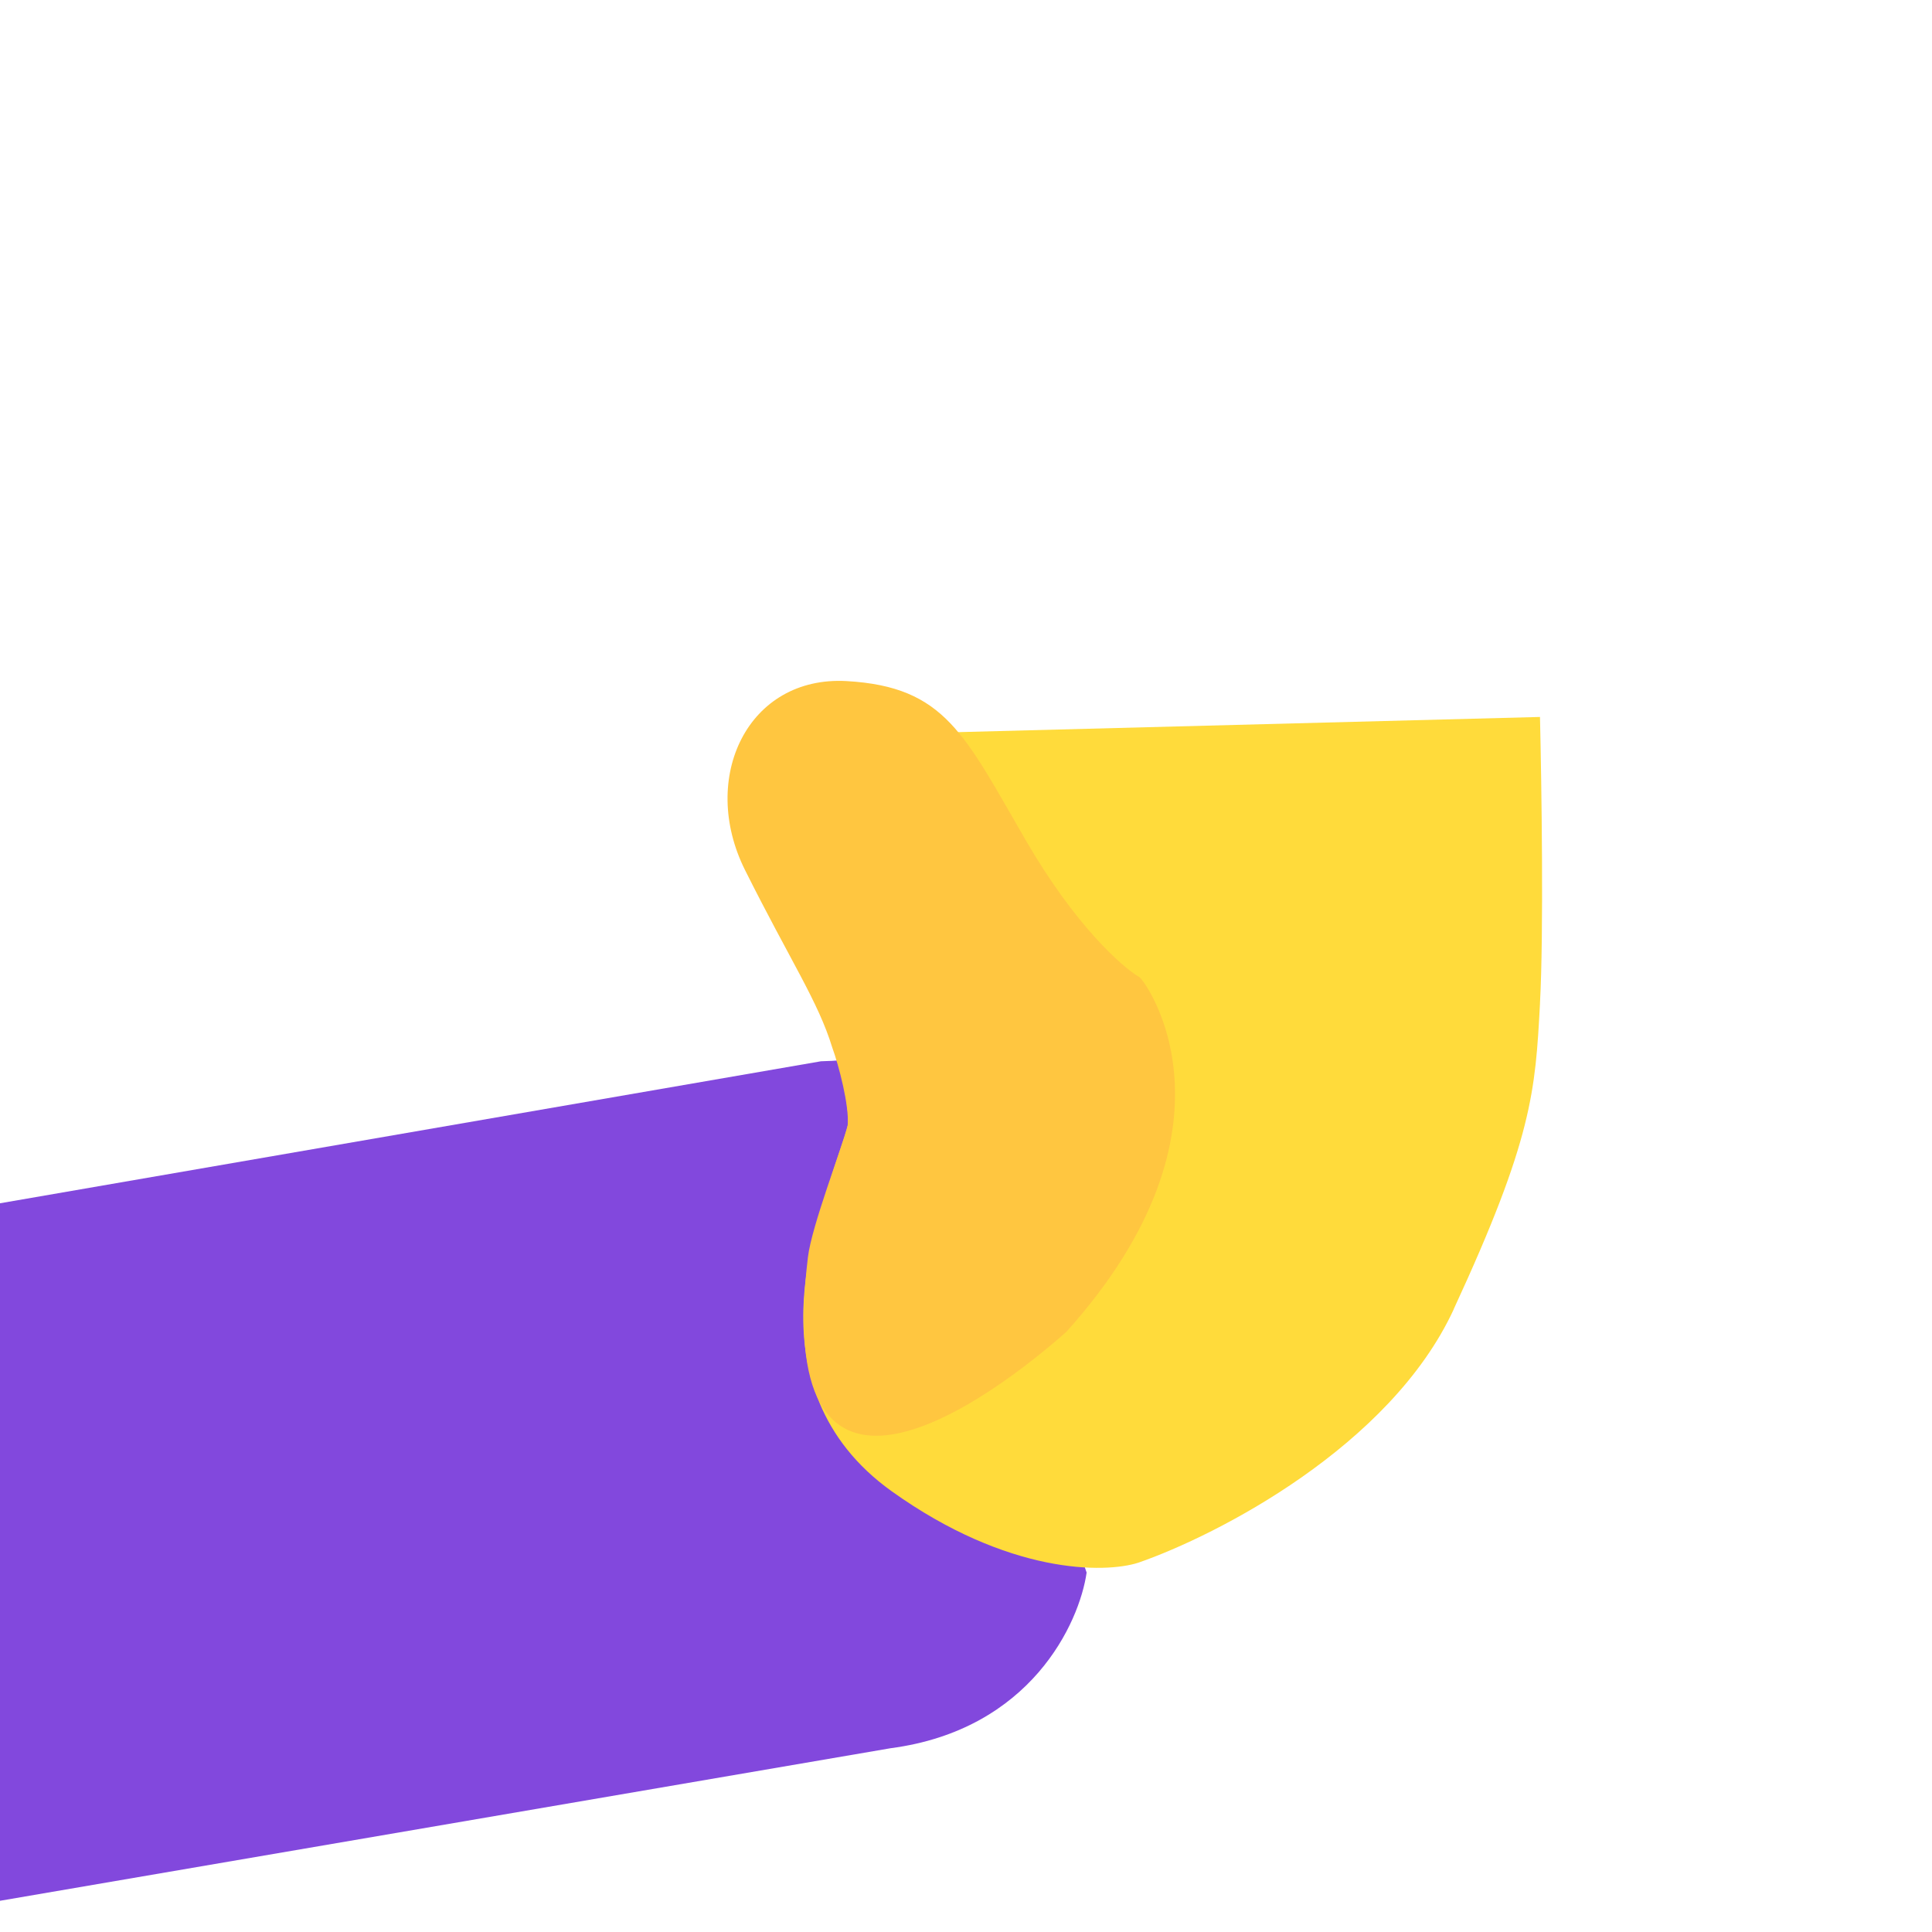 <svg xmlns="http://www.w3.org/2000/svg" width="3em" height="3em" viewBox="0 0 32 32"><g fill="none"><g clip-path="url(#)"><path fill="#8248DD" d="m17.998 26.047l-3.027-8.769c-.059.216-.94.29-1.373.3L0 19.93v11.553l14.752-2.527c2.322-.306 3.126-2.074 3.246-2.91"/><path fill="url(#)" d="m17.998 26.047l-3.027-8.769c-.059.216-.94.29-1.373.3L0 19.93v11.553l14.752-2.527c2.322-.306 3.126-2.074 3.246-2.91"/><path fill="url(#)" d="m17.998 26.047l-3.027-8.769c-.059.216-.94.29-1.373.3L0 19.93v11.553l14.752-2.527c2.322-.306 3.126-2.074 3.246-2.91"/><path fill="url(#)" d="m17.998 26.047l-3.027-8.769c-.059.216-.94.29-1.373.3L0 19.93v11.553l14.752-2.527c2.322-.306 3.126-2.074 3.246-2.91"/><path fill="url(#)" d="m17.998 26.047l-3.027-8.769c-.059.216-.94.29-1.373.3L0 19.93v11.553l14.752-2.527c2.322-.306 3.126-2.074 3.246-2.91"/><path fill="url(#)" d="m17.998 26.047l-3.027-8.769c-.059.216-.94.29-1.373.3L0 19.93v11.553l14.752-2.527c2.322-.306 3.126-2.074 3.246-2.91"/><path fill="url(#)" d="m17.998 26.047l-3.027-8.769c-.059.216-.94.29-1.373.3L0 19.93v11.553l14.752-2.527c2.322-.306 3.126-2.074 3.246-2.91"/><path fill="url(#)" d="m17.998 26.047l-3.027-8.769c-.059.216-.94.29-1.373.3L0 19.93v11.553l14.752-2.527c2.322-.306 3.126-2.074 3.246-2.91"/><path fill="url(#)" d="m17.998 26.047l-3.027-8.769c-.059.216-.94.29-1.373.3L0 19.93v11.553l14.752-2.527c2.322-.306 3.126-2.074 3.246-2.91"/><path fill="url(#)" d="m17.998 26.047l-3.027-8.769c-.059.216-.94.29-1.373.3L0 19.93v11.553l14.752-2.527c2.322-.306 3.126-2.074 3.246-2.91"/><path fill="url(#)" d="m17.998 26.047l-3.027-8.769c-.059.216-.94.29-1.373.3L0 19.93v11.553l14.752-2.527c2.322-.306 3.126-2.074 3.246-2.91"/><path fill="url(#)" d="m17.998 26.047l-3.027-8.769c-.059.216-.94.29-1.373.3L0 19.93v11.553l14.752-2.527c2.322-.306 3.126-2.074 3.246-2.91"/><path fill="url(#)" d="m17.998 26.047l-3.027-8.769c-.059.216-.94.29-1.373.3L0 19.93v11.553l14.752-2.527c2.322-.306 3.126-2.074 3.246-2.91"/><path fill="url(#)" d="m17.998 26.047l-3.027-8.769c-.059.216-.94.29-1.373.3L0 19.93v11.553l14.752-2.527c2.322-.306 3.126-2.074 3.246-2.91"/><path fill="url(#)" d="m17.998 26.047l-3.027-8.769c-.059.216-.94.29-1.373.3L0 19.93v11.553l14.752-2.527c2.322-.306 3.126-2.074 3.246-2.91"/><path fill="url(#)" d="M17.537 26.225c.865-.173 1.417-.37 1.584-.447c-2.339-3.984-6.979-11.862-6.829-11.512c.188.437 1.016 2 1.383 2.718c.367.72.36 1.602.36 1.758s-.29.68-.36 1.008c-.07.078-.633.625-.797 1.828c-.131.963-.099 1.622-.066 1.832c.094 1.241.6 1.906 1.021 2.384c.734.834 1.871.87 2.136.828c.138-.022.486-.182 1.568-.397"/><path fill="#FFDB3B" d="M24.078 21.687c-1.05 2.271-3.92 3.744-5.223 4.196c-.56.18-2.16.195-4.087-1.184c-2.408-1.723-1.134-4.65-1.067-4.96s.31-.93.343-1.113c.034-.184-.1-.954-.285-1.44c-.147-.388-.63-1.311-.853-1.724l2.829-3.332l9.772-.255c.026 1.097.063 3.58 0 4.74v.011c-.078 1.442-.12 2.229-1.43 5.06"/><path fill="url(#)" d="M24.078 21.687c-1.05 2.271-3.92 3.744-5.223 4.196c-.56.18-2.16.195-4.087-1.184c-2.408-1.723-1.134-4.65-1.067-4.96s.31-.93.343-1.113c.034-.184-.1-.954-.285-1.44c-.147-.388-.63-1.311-.853-1.724l2.829-3.332l9.772-.255c.026 1.097.063 3.58 0 4.74v.011c-.078 1.442-.12 2.229-1.43 5.06"/><path fill="url(#)" d="m25.484 11.896l.06 2.666c-1.687-.202-2.602-1.26-2.602-2.743c-.012-.255-.046-.838-.09-1.767c-.035-.742-.143-2.258-.192-2.923c.252-.083.895-.174 1.454.123c1.352.608 1.252 1.987 1.37 4.644"/><path fill="url(#)" d="m25.484 11.896l.06 2.666c-1.687-.202-2.602-1.26-2.602-2.743c-.012-.255-.046-.838-.09-1.767c-.035-.742-.143-2.258-.192-2.923c.252-.083.895-.174 1.454.123c1.352.608 1.252 1.987 1.37 4.644"/><path fill="url(#)" d="m25.484 11.896l.06 2.666c-1.687-.202-2.602-1.26-2.602-2.743c-.012-.255-.046-.838-.09-1.767c-.035-.742-.143-2.258-.192-2.923c.252-.083.895-.174 1.454.123c1.352.608 1.252 1.987 1.37 4.644"/><path fill="url(#)" d="m25.484 11.896l.06 2.666c-1.687-.202-2.602-1.26-2.602-2.743c-.012-.255-.046-.838-.09-1.767c-.035-.742-.143-2.258-.192-2.923c.252-.083.895-.174 1.454.123c1.352.608 1.252 1.987 1.37 4.644"/><path fill="url(#)" d="m25.484 11.896l.06 2.666c-1.687-.202-2.602-1.26-2.602-2.743c-.012-.255-.046-.838-.09-1.767c-.035-.742-.143-2.258-.192-2.923c.252-.083.895-.174 1.454.123c1.352.608 1.252 1.987 1.37 4.644"/><path fill="url(#)" d="M22.905 10.705c.037 1.253.216 2.174.301 2.477c-.965-.182-2.697-.41-2.587-2.714a96 96 0 0 0-.11-2.451c-.036-.629-.136-2.46-.255-3.389c.255-.036.693-.128 1.476.383c.784.51.83 1.339.92 1.977c.091.637.21 2.15.255 3.716"/><path fill="url(#)" d="M22.905 10.705c.037 1.253.216 2.174.301 2.477c-.965-.182-2.697-.41-2.587-2.714a96 96 0 0 0-.11-2.451c-.036-.629-.136-2.46-.255-3.389c.255-.036.693-.128 1.476.383c.784.51.83 1.339.92 1.977c.091.637.21 2.15.255 3.716"/><path fill="url(#)" d="M22.905 10.705c.037 1.253.216 2.174.301 2.477c-.965-.182-2.697-.41-2.587-2.714a96 96 0 0 0-.11-2.451c-.036-.629-.136-2.46-.255-3.389c.255-.036.693-.128 1.476.383c.784.51.83 1.339.92 1.977c.091.637.21 2.15.255 3.716"/><path fill="url(#)" d="M22.905 10.705c.037 1.253.216 2.174.301 2.477c-.965-.182-2.697-.41-2.587-2.714a96 96 0 0 0-.11-2.451c-.036-.629-.136-2.46-.255-3.389c.255-.036.693-.128 1.476.383c.784.51.83 1.339.92 1.977c.091.637.21 2.15.255 3.716"/><path fill="url(#)" d="M22.905 10.705c.037 1.253.216 2.174.301 2.477c-.965-.182-2.697-.41-2.587-2.714a96 96 0 0 0-.11-2.451c-.036-.629-.136-2.46-.255-3.389c.255-.036.693-.128 1.476.383c.784.51.83 1.339.92 1.977c.091.637.21 2.15.255 3.716"/><path fill="url(#)" d="M20.617 10.028c.062 1.683.267 1.688.377 1.974c-1.07 1.51-3.642.886-4.793.385v-7.76c.107-.716.707-2.1 2.245-1.895c1.923.255 1.88 2.214 1.958 3.315s.165 2.864.212 3.98"/><path fill="url(#)" d="M20.617 10.028c.062 1.683.267 1.688.377 1.974c-1.07 1.51-3.642.886-4.793.385v-7.76c.107-.716.707-2.1 2.245-1.895c1.923.255 1.88 2.214 1.958 3.315s.165 2.864.212 3.98"/><path fill="url(#)" d="M20.617 10.028c.062 1.683.267 1.688.377 1.974c-1.07 1.51-3.642.886-4.793.385v-7.76c.107-.716.707-2.1 2.245-1.895c1.923.255 1.88 2.214 1.958 3.315s.165 2.864.212 3.98"/><path fill="url(#)" d="M20.617 10.028c.062 1.683.267 1.688.377 1.974c-1.07 1.51-3.642.886-4.793.385v-7.76c.107-.716.707-2.1 2.245-1.895c1.923.255 1.88 2.214 1.958 3.315s.165 2.864.212 3.98"/><path fill="url(#)" d="M20.617 10.028c.062 1.683.267 1.688.377 1.974c-1.07 1.51-3.642.886-4.793.385v-7.76c.107-.716.707-2.1 2.245-1.895c1.923.255 1.88 2.214 1.958 3.315s.165 2.864.212 3.98"/><path fill="url(#)" d="M18.584 10.228c.216 1.956.585 2.715.743 2.85c-.198 1.232-.184 4.19-.743 4.61c-.966.726-2.705-1.725-3.446-2.076l-.417-3.03c-.203-1.63-.626-5.025-.698-5.575c-.09-.686.135-2.398 1.824-2.455s2.174 1.374 2.264 1.949l.003.02c.09.57.203 1.291.47 3.707"/><path fill="url(#)" d="M18.584 10.228c.216 1.956.585 2.715.743 2.85c-.198 1.232-.184 4.19-.743 4.61c-.966.726-2.705-1.725-3.446-2.076l-.417-3.03c-.203-1.63-.626-5.025-.698-5.575c-.09-.686.135-2.398 1.824-2.455s2.174 1.374 2.264 1.949l.003.02c.09.57.203 1.291.47 3.707"/><path fill="url(#)" d="M18.584 10.228c.216 1.956.585 2.715.743 2.85c-.198 1.232-.184 4.19-.743 4.61c-.966.726-2.705-1.725-3.446-2.076l-.417-3.03c-.203-1.63-.626-5.025-.698-5.575c-.09-.686.135-2.398 1.824-2.455s2.174 1.374 2.264 1.949l.003.02c.09.57.203 1.291.47 3.707"/><path fill="url(#)" d="M18.584 10.228c.216 1.956.585 2.715.743 2.85c-.198 1.232-.184 4.19-.743 4.61c-.966.726-2.705-1.725-3.446-2.076l-.417-3.03c-.203-1.63-.626-5.025-.698-5.575c-.09-.686.135-2.398 1.824-2.455s2.174 1.374 2.264 1.949l.003.02c.09.57.203 1.291.47 3.707"/><path fill="#FFC640" d="M16.996 13.928c.817 1.407 1.592 2.091 1.877 2.257c.088.05 1.863 2.455-1.212 5.876c-1.669 1.469-4.85 3.505-4.279-1.24c.062-.517.56-1.798.658-2.18c.03-.317-.146-.993-.255-1.29c-.234-.764-.681-1.413-1.445-2.94c-.764-1.529.047-3.223 1.684-3.13c1.637.094 1.95.888 2.972 2.647"/><path fill="url(#)" d="M16.996 13.928c.817 1.407 1.592 2.091 1.877 2.257c.088.05 1.863 2.455-1.212 5.876c-1.669 1.469-4.85 3.505-4.279-1.24c.062-.517.56-1.798.658-2.18c.03-.317-.146-.993-.255-1.29c-.234-.764-.681-1.413-1.445-2.94c-.764-1.529.047-3.223 1.684-3.13c1.637.094 1.95.888 2.972 2.647"/><path fill="url(#)" d="M16.996 13.928c.817 1.407 1.592 2.091 1.877 2.257c.088.05 1.863 2.455-1.212 5.876c-1.669 1.469-4.85 3.505-4.279-1.24c.062-.517.56-1.798.658-2.18c.03-.317-.146-.993-.255-1.29c-.234-.764-.681-1.413-1.445-2.94c-.764-1.529.047-3.223 1.684-3.13c1.637.094 1.95.888 2.972 2.647"/><path fill="url(#)" d="M16.996 13.928c.817 1.407 1.592 2.091 1.877 2.257c.088.05 1.863 2.455-1.212 5.876c-1.669 1.469-4.85 3.505-4.279-1.24c.062-.517.56-1.798.658-2.18c.03-.317-.146-.993-.255-1.29c-.234-.764-.681-1.413-1.445-2.94c-.764-1.529.047-3.223 1.684-3.13c1.637.094 1.95.888 2.972 2.647"/><path fill="url(#)" d="M16.996 13.928c.817 1.407 1.592 2.091 1.877 2.257c.088.05 1.863 2.455-1.212 5.876c-1.669 1.469-4.85 3.505-4.279-1.24c.062-.517.56-1.798.658-2.18c.03-.317-.146-.993-.255-1.29c-.234-.764-.681-1.413-1.445-2.94c-.764-1.529.047-3.223 1.684-3.13c1.637.094 1.95.888 2.972 2.647"/><path fill="url(#)" d="M16.996 13.928c.817 1.407 1.592 2.091 1.877 2.257c.088.05 1.863 2.455-1.212 5.876c-1.669 1.469-4.85 3.505-4.279-1.24c.062-.517.56-1.798.658-2.18c.03-.317-.146-.993-.255-1.29c-.234-.764-.681-1.413-1.445-2.94c-.764-1.529.047-3.223 1.684-3.13c1.637.094 1.95.888 2.972 2.647"/><path fill="url(#)" d="M16.996 13.928c.817 1.407 1.592 2.091 1.877 2.257c.088.05 1.863 2.455-1.212 5.876c-1.669 1.469-4.85 3.505-4.279-1.24c.062-.517.56-1.798.658-2.18c.03-.317-.146-.993-.255-1.29c-.234-.764-.681-1.413-1.445-2.94c-.764-1.529.047-3.223 1.684-3.13c1.637.094 1.95.888 2.972 2.647"/><path fill="url(#)" d="M16.996 13.928c.817 1.407 1.592 2.091 1.877 2.257c.088.05 1.863 2.455-1.212 5.876c-1.669 1.469-4.85 3.505-4.279-1.24c.062-.517.56-1.798.658-2.18c.03-.317-.146-.993-.255-1.29c-.234-.764-.681-1.413-1.445-2.94c-.764-1.529.047-3.223 1.684-3.13c1.637.094 1.95.888 2.972 2.647"/><path fill="url(#)" d="M16.996 13.928c.817 1.407 1.592 2.091 1.877 2.257c.088.05 1.863 2.455-1.212 5.876c-1.669 1.469-4.85 3.505-4.279-1.24c.062-.517.56-1.798.658-2.18c.03-.317-.146-.993-.255-1.29c-.234-.764-.681-1.413-1.445-2.94c-.764-1.529.047-3.223 1.684-3.13c1.637.094 1.95.888 2.972 2.647"/><path fill="url(#)" d="m15.87 12.126l9.637-.25c.026 1.096.063 3.58 0 4.739v.011c-.078 1.442-.12 2.229-1.43 5.06c-1.049 2.273-3.918 3.745-5.222 4.198c-.56.18-2.16.194-4.087-1.185c-1.46-1.044-1.566-2.532-1.409-3.61q.009-.13.024-.268c.034-.329.245-.941.423-1.457c.103-.298.194-.564.234-.724l.005-.022c.029-.197-.104-.953-.286-1.432c-.147-.388-.63-1.31-.853-1.724l.009-.01c-.17-.314-.361-.673-.574-1.099c-.764-1.528.046-3.165 1.684-3.071c.906.052 1.406.318 1.846.844"/><path fill="url(#)" d="m15.87 12.126l9.637-.25c.026 1.096.063 3.58 0 4.739v.011c-.078 1.442-.12 2.229-1.43 5.06c-1.049 2.273-3.918 3.745-5.222 4.198c-.56.18-2.16.194-4.087-1.185c-1.46-1.044-1.566-2.532-1.409-3.61q.009-.13.024-.268c.034-.329.245-.941.423-1.457c.103-.298.194-.564.234-.724l.005-.022c.029-.197-.104-.953-.286-1.432c-.147-.388-.63-1.31-.853-1.724l.009-.01c-.17-.314-.361-.673-.574-1.099c-.764-1.528.046-3.165 1.684-3.071c.906.052 1.406.318 1.846.844"/><path fill="url(#)" d="m15.87 12.126l9.637-.25c.026 1.096.063 3.58 0 4.739v.011c-.078 1.442-.12 2.229-1.43 5.06c-1.049 2.273-3.918 3.745-5.222 4.198c-.56.18-2.16.194-4.087-1.185c-1.46-1.044-1.566-2.532-1.409-3.61q.009-.13.024-.268c.034-.329.245-.941.423-1.457c.103-.298.194-.564.234-.724l.005-.022c.029-.197-.104-.953-.286-1.432c-.147-.388-.63-1.31-.853-1.724l.009-.01c-.17-.314-.361-.673-.574-1.099c-.764-1.528.046-3.165 1.684-3.071c.906.052 1.406.318 1.846.844"/><path fill="url(#)" d="m15.87 12.126l9.637-.25c.026 1.096.063 3.58 0 4.739v.011c-.078 1.442-.12 2.229-1.43 5.06c-1.049 2.273-3.918 3.745-5.222 4.198c-.56.18-2.16.194-4.087-1.185c-1.46-1.044-1.566-2.532-1.409-3.61q.009-.13.024-.268c.034-.329.245-.941.423-1.457c.103-.298.194-.564.234-.724l.005-.022c.029-.197-.104-.953-.286-1.432c-.147-.388-.63-1.31-.853-1.724l.009-.01c-.17-.314-.361-.673-.574-1.099c-.764-1.528.046-3.165 1.684-3.071c.906.052 1.406.318 1.846.844"/><path fill="url(#)" d="m15.87 12.126l9.637-.25c.026 1.096.063 3.58 0 4.739v.011c-.078 1.442-.12 2.229-1.43 5.06c-1.049 2.273-3.918 3.745-5.222 4.198c-.56.18-2.16.194-4.087-1.185c-1.46-1.044-1.566-2.532-1.409-3.61q.009-.13.024-.268c.034-.329.245-.941.423-1.457c.103-.298.194-.564.234-.724l.005-.022c.029-.197-.104-.953-.286-1.432c-.147-.388-.63-1.31-.853-1.724l.009-.01c-.17-.314-.361-.673-.574-1.099c-.764-1.528.046-3.165 1.684-3.071c.906.052 1.406.318 1.846.844"/></g><defs><radialGradient id="" cx="0" cy="0" r="1" gradientTransform="matrix(-1.5 10 -24.107 -3.616 14.488 21)" gradientUnits="userSpaceOnUse"><stop offset=".294" stop-color="#8E4AE5"/><stop offset=".874" stop-color="#8E4AE5" stop-opacity="0"/></radialGradient><radialGradient id="" cx="0" cy="0" r="1" gradientTransform="matrix(-.688 6.501 -6.003 -.635 17.668 20.942)" gradientUnits="userSpaceOnUse"><stop offset=".825" stop-color="#852DBD"/><stop offset="1" stop-color="#852DBD" stop-opacity="0"/></radialGradient><radialGradient id="" cx="0" cy="0" r="1" gradientTransform="matrix(.539 7.97 -6.152 .416 17.088 21.648)" gradientUnits="userSpaceOnUse"><stop offset=".462" stop-color="#852AAB"/><stop offset="1" stop-color="#6F32FB" stop-opacity="0"/></radialGradient><radialGradient id="" cx="0" cy="0" r="1" gradientTransform="matrix(16.019 10.365 -13.133 20.297 1.482 16.766)" gradientUnits="userSpaceOnUse"><stop offset=".974" stop-color="#806DD1" stop-opacity="0"/><stop offset="1" stop-color="#806DD1"/></radialGradient><radialGradient id="" cx="0" cy="0" r="1" gradientTransform="matrix(-7.822 5.355 -6.785 -9.911 16.821 26.128)" gradientUnits="userSpaceOnUse"><stop stop-color="#5C3BD1"/><stop offset="1" stop-color="#5C3BD1" stop-opacity="0"/></radialGradient><radialGradient id="" cx="0" cy="0" r="1" gradientTransform="rotate(18.358 -64.362 4.587)scale(20.892 11.216)" gradientUnits="userSpaceOnUse"><stop offset=".914" stop-color="#A58FF2" stop-opacity="0"/><stop offset="1" stop-color="#A58FF2"/></radialGradient><radialGradient id="" cx="0" cy="0" r="1" gradientTransform="matrix(.376 6.01 -5.026 .314 16.684 23.032)" gradientUnits="userSpaceOnUse"><stop offset=".02" stop-color="#7232F9" stop-opacity="0"/><stop offset=".645" stop-color="#7232F9" stop-opacity="0"/><stop offset=".705" stop-color="#7232F9"/><stop offset=".947" stop-color="#7232F9" stop-opacity="0"/></radialGradient><radialGradient id="" cx="0" cy="0" r="1" gradientTransform="rotate(90.939 -.538 17.327)scale(8.594 7.278)" gradientUnits="userSpaceOnUse"><stop offset=".513" stop-color="#572685"/><stop offset="1" stop-color="#572685" stop-opacity="0"/></radialGradient><radialGradient id="" cx="0" cy="0" r="1" gradientTransform="matrix(1.442 -8.964 5.944 .956 22.66 16.384)" gradientUnits="userSpaceOnUse"><stop offset=".92" stop-color="#F9CD40" stop-opacity="0"/><stop offset="1" stop-color="#F9CD40"/></radialGradient><radialGradient id="" cx="0" cy="0" r="1" gradientTransform="matrix(.245 3.883 -.581 .037 22.92 11.08)" gradientUnits="userSpaceOnUse"><stop stop-color="#F39222"/><stop offset="1" stop-color="#F39222" stop-opacity="0"/></radialGradient><radialGradient id="" cx="0" cy="0" r="1" gradientTransform="matrix(-.442 .577 -.416 -.319 24.298 8.339)" gradientUnits="userSpaceOnUse"><stop stop-color="#FFEC68"/><stop offset="1" stop-color="#FFEC68" stop-opacity="0"/></radialGradient><radialGradient id="" cx="0" cy="0" r="1" gradientTransform="matrix(1.476 -10.241 6.113 .881 20.254 15.264)" gradientUnits="userSpaceOnUse"><stop offset=".92" stop-color="#F9CD40" stop-opacity="0"/><stop offset="1" stop-color="#F9CD40"/></radialGradient><radialGradient id="" cx="0" cy="0" r="1" gradientTransform="matrix(.25 4.436 -.67 .038 20.52 9.204)" gradientUnits="userSpaceOnUse"><stop offset=".311" stop-color="#F29122"/><stop offset="1" stop-color="#F29122" stop-opacity="0"/></radialGradient><radialGradient id="" cx="0" cy="0" r="1" gradientTransform="rotate(124.48 9.367 8.808)scale(.8 .558)" gradientUnits="userSpaceOnUse"><stop stop-color="#FFEC68"/><stop offset="1" stop-color="#FFEC68" stop-opacity="0"/></radialGradient><radialGradient id="" cx="0" cy="0" r="1" gradientTransform="rotate(-122.448 14.717 -.748)scale(10.564 4.465)" gradientUnits="userSpaceOnUse"><stop offset=".837" stop-color="#BA9947" stop-opacity="0"/><stop offset="1" stop-color="#BA9947"/></radialGradient><radialGradient id="" cx="0" cy="0" r="1" gradientTransform="matrix(.328 5.345 -1.092 .067 17.979 9.337)" gradientUnits="userSpaceOnUse"><stop offset=".406" stop-color="#F29122"/><stop offset="1" stop-color="#F29122" stop-opacity="0"/></radialGradient><radialGradient id="" cx="0" cy="0" r="1" gradientTransform="matrix(.269 1.238 -.923 .201 19.442 4.336)" gradientUnits="userSpaceOnUse"><stop stop-color="#FFEC68"/><stop offset="1" stop-color="#FFEC68" stop-opacity="0"/></radialGradient><radialGradient id="" cx="0" cy="0" r="1" gradientTransform="matrix(-.456 1.491 -1.116 -.342 16.878 6.151)" gradientUnits="userSpaceOnUse"><stop stop-color="#FFEC68"/><stop offset="1" stop-color="#FFEC68" stop-opacity="0"/></radialGradient><radialGradient id="" cx="0" cy="0" r="1" gradientTransform="rotate(43.773 -8.902 26.867)scale(2.829 .8)" gradientUnits="userSpaceOnUse"><stop stop-color="#B85227"/><stop offset="1" stop-color="#B85227" stop-opacity="0"/></radialGradient><radialGradient id="" cx="0" cy="0" r="1" gradientTransform="matrix(-.551 7.966 -4.847 -.335 12.05 18.744)" gradientUnits="userSpaceOnUse"><stop offset=".644" stop-color="#F8A359"/><stop offset="1" stop-color="#F8A359" stop-opacity="0"/></radialGradient><radialGradient id="" cx="0" cy="0" r="1" gradientTransform="matrix(-.436 6.773 -4.121 -.265 12.05 18.745)" gradientUnits="userSpaceOnUse"><stop offset=".644" stop-color="#E78D4E"/><stop offset="1" stop-color="#E78D4E" stop-opacity="0"/></radialGradient><radialGradient id="" cx="0" cy="0" r="1" gradientTransform="matrix(-.731 5.272 -2.389 -.331 12.346 19.322)" gradientUnits="userSpaceOnUse"><stop offset=".644" stop-color="#C4764B"/><stop offset="1" stop-color="#C4764B" stop-opacity="0"/></radialGradient><radialGradient id="" cx="0" cy="0" r="1" gradientTransform="matrix(2.271 5.157 -1.462 .644 16.156 13.934)" gradientUnits="userSpaceOnUse"><stop stop-color="#FFDC40"/><stop offset="1" stop-color="#FFE756" stop-opacity="0"/></radialGradient><radialGradient id="" cx="0" cy="0" r="1" gradientTransform="rotate(46.273 -7.679 24.04)scale(3.675 2.236)" gradientUnits="userSpaceOnUse"><stop stop-color="#FFE756"/><stop offset="1" stop-color="#FFE756" stop-opacity="0"/></radialGradient><radialGradient id="" cx="0" cy="0" r="1" gradientTransform="matrix(-5.332 -3.555 2.163 -3.245 16.194 23.662)" gradientUnits="userSpaceOnUse"><stop stop-color="#F7956B"/><stop offset="1" stop-color="#FAA85A" stop-opacity="0"/></radialGradient><radialGradient id="" cx="0" cy="0" r="1" gradientTransform="matrix(2.483 1.599 -1.469 2.28 13.889 23.916)" gradientUnits="userSpaceOnUse"><stop stop-color="#D37852"/><stop offset="1" stop-color="#D37852" stop-opacity="0"/></radialGradient><radialGradient id="" cx="0" cy="0" r="1" gradientTransform="matrix(2.271 1.718 -1.578 2.086 12.783 22.297)" gradientUnits="userSpaceOnUse"><stop stop-color="#BC7936"/><stop offset="1" stop-color="#BC7936" stop-opacity="0"/></radialGradient><radialGradient id="" cx="0" cy="0" r="1" gradientTransform="rotate(96.195 1.446 17.788)scale(4.538 2.726)" gradientUnits="userSpaceOnUse"><stop stop-color="#FFD436"/><stop offset="1" stop-color="#FFD436" stop-opacity="0"/></radialGradient><radialGradient id="" cx="0" cy="0" r="1" gradientTransform="rotate(94.279 1.923 16.928)scale(2.033 .863)" gradientUnits="userSpaceOnUse"><stop stop-color="#FFEC68"/><stop offset="1" stop-color="#FFEC68" stop-opacity="0"/></radialGradient><radialGradient id="" cx="0" cy="0" r="1" gradientTransform="rotate(100.784 2.727 17.412)scale(4.339 3.985)" gradientUnits="userSpaceOnUse"><stop stop-color="#FFE853"/><stop offset="1" stop-color="#FFE853" stop-opacity="0"/></radialGradient><linearGradient id="" x1="8.488" x2="8.999" y1="27" y2="31.063" gradientUnits="userSpaceOnUse"><stop offset=".456" stop-color="#4D51FF"/><stop offset=".974" stop-color="#9D68FF"/><stop offset="1" stop-color="#4D51FF" stop-opacity="0"/></linearGradient><linearGradient id="" x1="15.487" x2="12.362" y1="30.047" y2="22.991" gradientUnits="userSpaceOnUse"><stop stop-color="#5D3AD5"/><stop offset="1" stop-color="#5D3AD5" stop-opacity="0"/></linearGradient><linearGradient id="" x1="-.562" x2="7.112" y1="27.45" y2="26.309" gradientUnits="userSpaceOnUse"><stop stop-color="#465EFF"/><stop offset="1" stop-color="#465EFF" stop-opacity="0"/></linearGradient><linearGradient id="" x1="6.738" x2="8.55" y1="18.063" y2="30.25" gradientUnits="userSpaceOnUse"><stop offset=".052" stop-color="#A4A7FF" stop-opacity="0"/><stop offset=".313" stop-color="#A4A7FF" stop-opacity=".62"/><stop offset=".716" stop-color="#A4A7FF" stop-opacity="0"/></linearGradient><linearGradient id="" x1="8.999" x2="8.999" y1="17.278" y2="31.483" gradientUnits="userSpaceOnUse"><stop offset=".25" stop-color="#603D8B"/><stop offset=".658" stop-color="#5736F5"/><stop offset="1" stop-color="#603D8B" stop-opacity="0"/></linearGradient><linearGradient id="" x1="7.87" x2="8.713" y1="26.209" y2="30.964" gradientUnits="userSpaceOnUse"><stop offset=".67" stop-color="#9D6AFF" stop-opacity="0"/><stop offset=".804" stop-color="#9D6AFF"/></linearGradient><linearGradient id="" x1="13.86" x2="15.971" y1="21.022" y2="26.633" gradientUnits="userSpaceOnUse"><stop stop-color="#A16D37"/><stop offset=".525" stop-color="#CC8034"/><stop offset=".844" stop-color="#E17A5D"/><stop offset=".932" stop-color="#E77B8A"/></linearGradient><linearGradient id="" x1="23.777" x2="19.224" y1="13.549" y2="25.969" gradientUnits="userSpaceOnUse"><stop offset=".107" stop-color="#FFED5C"/><stop offset=".308" stop-color="#FFE54B"/><stop offset=".598" stop-color="#FFCD39"/><stop offset="1" stop-color="#F6916D"/></linearGradient><linearGradient id="" x1="25.544" x2="21.624" y1="11.857" y2="11.857" gradientUnits="userSpaceOnUse"><stop stop-color="#FFDB54"/><stop offset=".109" stop-color="#FFE65A"/><stop offset=".333" stop-color="#FFE85C"/><stop offset=".521" stop-color="#FFD651"/><stop offset=".661" stop-color="#FFAF3A"/><stop offset=".712" stop-color="#F49321"/></linearGradient><linearGradient id="" x1="24.863" x2="23.66" y1="12.797" y2="15.125" gradientUnits="userSpaceOnUse"><stop offset=".226" stop-color="#FFED5D" stop-opacity="0"/><stop offset=".572" stop-color="#FFED5D"/></linearGradient><linearGradient id="" x1="23.206" x2="19.195" y1="10.091" y2="10.091" gradientUnits="userSpaceOnUse"><stop stop-color="#FFDB54"/><stop offset=".109" stop-color="#FFE65A"/><stop offset=".333" stop-color="#FFE85C"/><stop offset=".477" stop-color="#FFD651"/><stop offset=".661" stop-color="#FFAF3A"/><stop offset=".712" stop-color="#F49321"/></linearGradient><linearGradient id="" x1="22.509" x2="21.05" y1="11.166" y2="13.695" gradientUnits="userSpaceOnUse"><stop offset=".226" stop-color="#FFED5D" stop-opacity="0"/><stop offset=".572" stop-color="#FFED5D"/></linearGradient><linearGradient id="" x1="20.994" x2="14.48" y1="9.265" y2="9.265" gradientUnits="userSpaceOnUse"><stop stop-color="#FFDB54"/><stop offset=".109" stop-color="#FFE65A"/><stop offset=".333" stop-color="#FFE85C"/><stop offset=".477" stop-color="#FFD651"/><stop offset=".661" stop-color="#FFAF3A"/><stop offset=".712" stop-color="#F49321"/></linearGradient><linearGradient id="" x1="19.862" x2="18.418" y1="10.546" y2="13.954" gradientUnits="userSpaceOnUse"><stop offset=".226" stop-color="#FFED5D" stop-opacity="0"/><stop offset=".572" stop-color="#FFED5D"/></linearGradient><linearGradient id="" x1="18.474" x2="14.505" y1="9.65" y2="10.25" gradientUnits="userSpaceOnUse"><stop stop-color="#FFDC43"/><stop offset=".24" stop-color="#FFE55D"/><stop offset=".542" stop-color="#FEC448"/><stop offset=".776" stop-color="#D8A324"/><stop offset="1" stop-color="#B38B44"/></linearGradient><linearGradient id="" x1="14.872" x2="19.099" y1="10.194" y2="13.445" gradientUnits="userSpaceOnUse"><stop offset=".789" stop-color="#FFE550" stop-opacity="0"/><stop offset="1" stop-color="#FFED5B"/></linearGradient><linearGradient id="" x1="13.182" x2="15.462" y1="11.278" y2="20.688" gradientUnits="userSpaceOnUse"><stop stop-color="#EEB929"/><stop offset="1" stop-color="#EEB929" stop-opacity="0"/></linearGradient><linearGradient id="" x1="19.462" x2="17.58" y1="18.976" y2="19.207" gradientUnits="userSpaceOnUse"><stop stop-color="#FFDB3B"/><stop offset="1" stop-color="#FFDB3B" stop-opacity="0"/></linearGradient><clipPath id=""><path fill="#fff" d="M0 0h32v32H0z"/></clipPath></defs></g></svg>